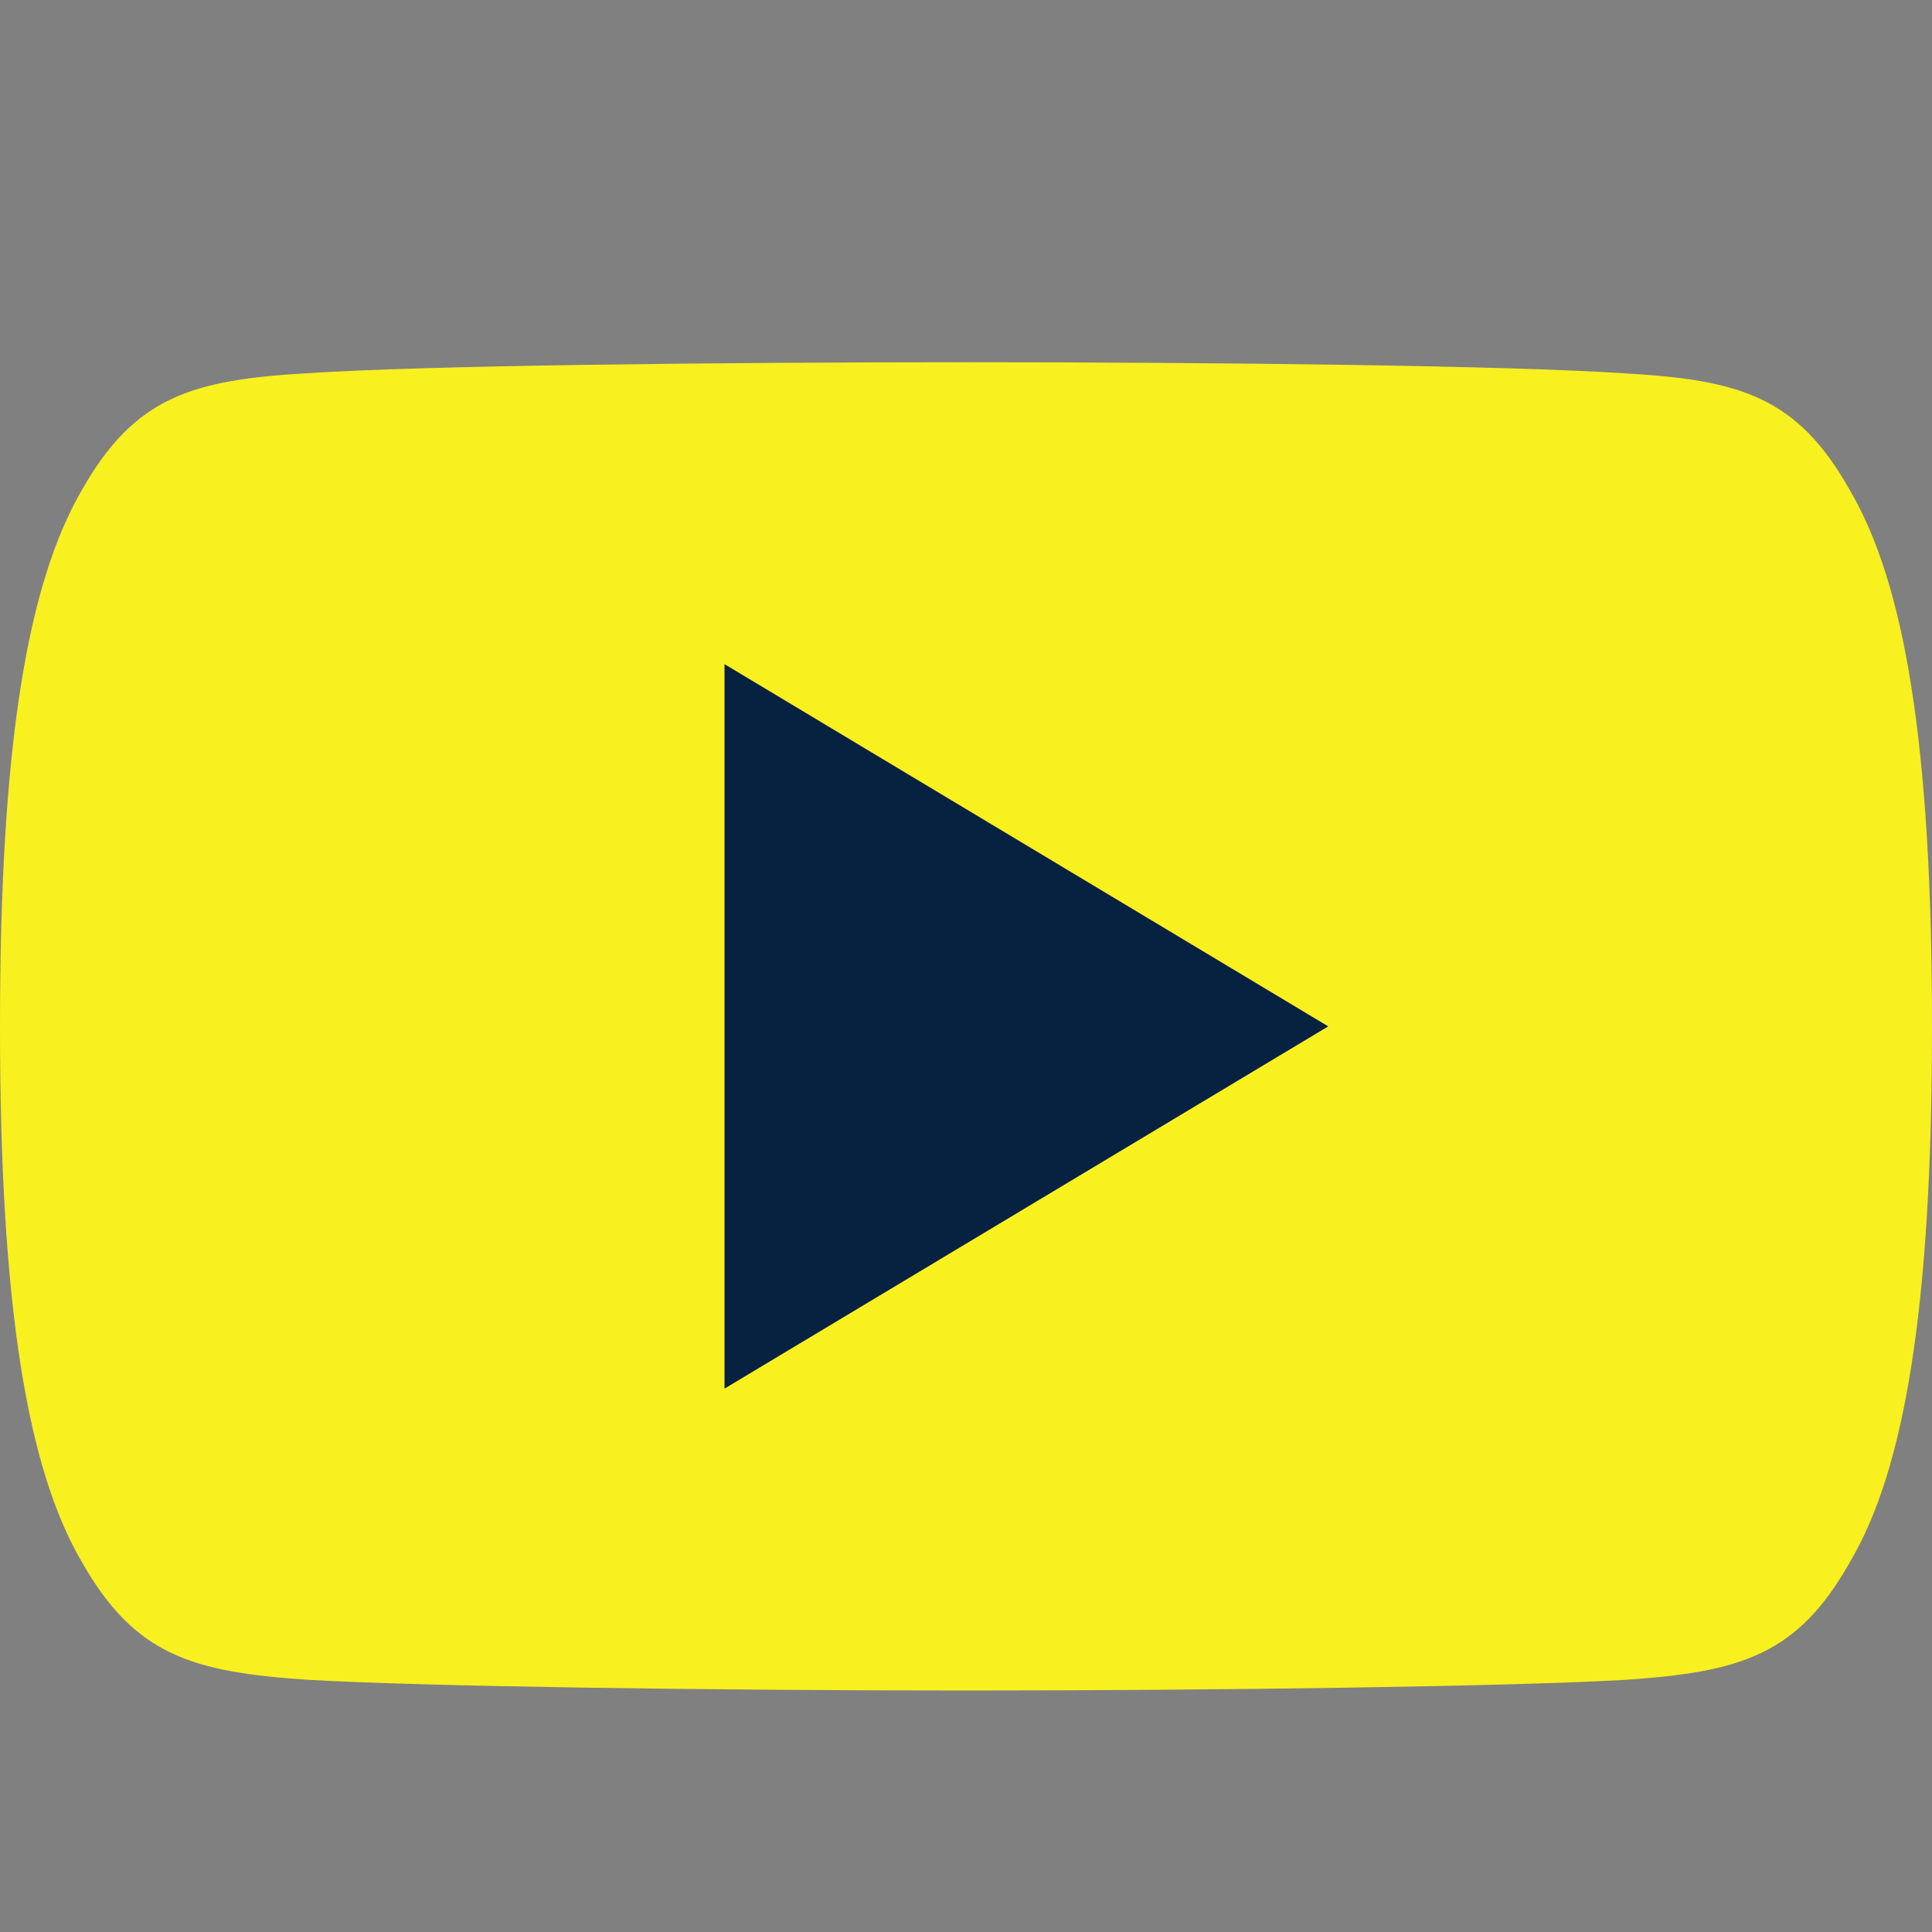 <svg id="SvgjsSvg1027" width="50" height="50" xmlns="http://www.w3.org/2000/svg" version="1.1" xmlns:xlink="http://www.w3.org/1999/xlink" xmlns:svgjs="http://svgjs.com/svgjs"><rect width="100%" height="100%" fill="#808080" stroke="none"/><defs id="SvgjsDefs1028"></defs><g id="SvgjsG1029"><svg xmlns="http://www.w3.org/2000/svg" viewBox="0 0 16 16" width="50" height="50"><g fill-rule="evenodd" clip-rule="evenodd" fill="#ffffff" class="color000 svgShape"><path fill="#f9f01f" d="M15.32 4.06c-.434-.772-.905-.914-1.864-.968C12.498 3.027 10.089 3 8.002 3c-2.091 0-4.501.027-5.458.091-.957.055-1.429.196-1.867.969C.23 4.831 0 6.159 0 8.497v.008c0 2.328.23 3.666.677 4.429.438.772.909.912 1.866.977.958.056 3.368.089 5.459.089 2.087 0 4.496-.033 5.455-.088.959-.065 1.43-.205 1.864-.977.451-.763.679-2.101.679-4.429v-.008c0-2.339-.228-3.667-.68-4.438z" class="colorF44336 svgShape"></path><path fill="#072141" d="M6 11.5v-6l5 3z" class="colorFAFAFA svgShape"></path></g></svg></g></svg>